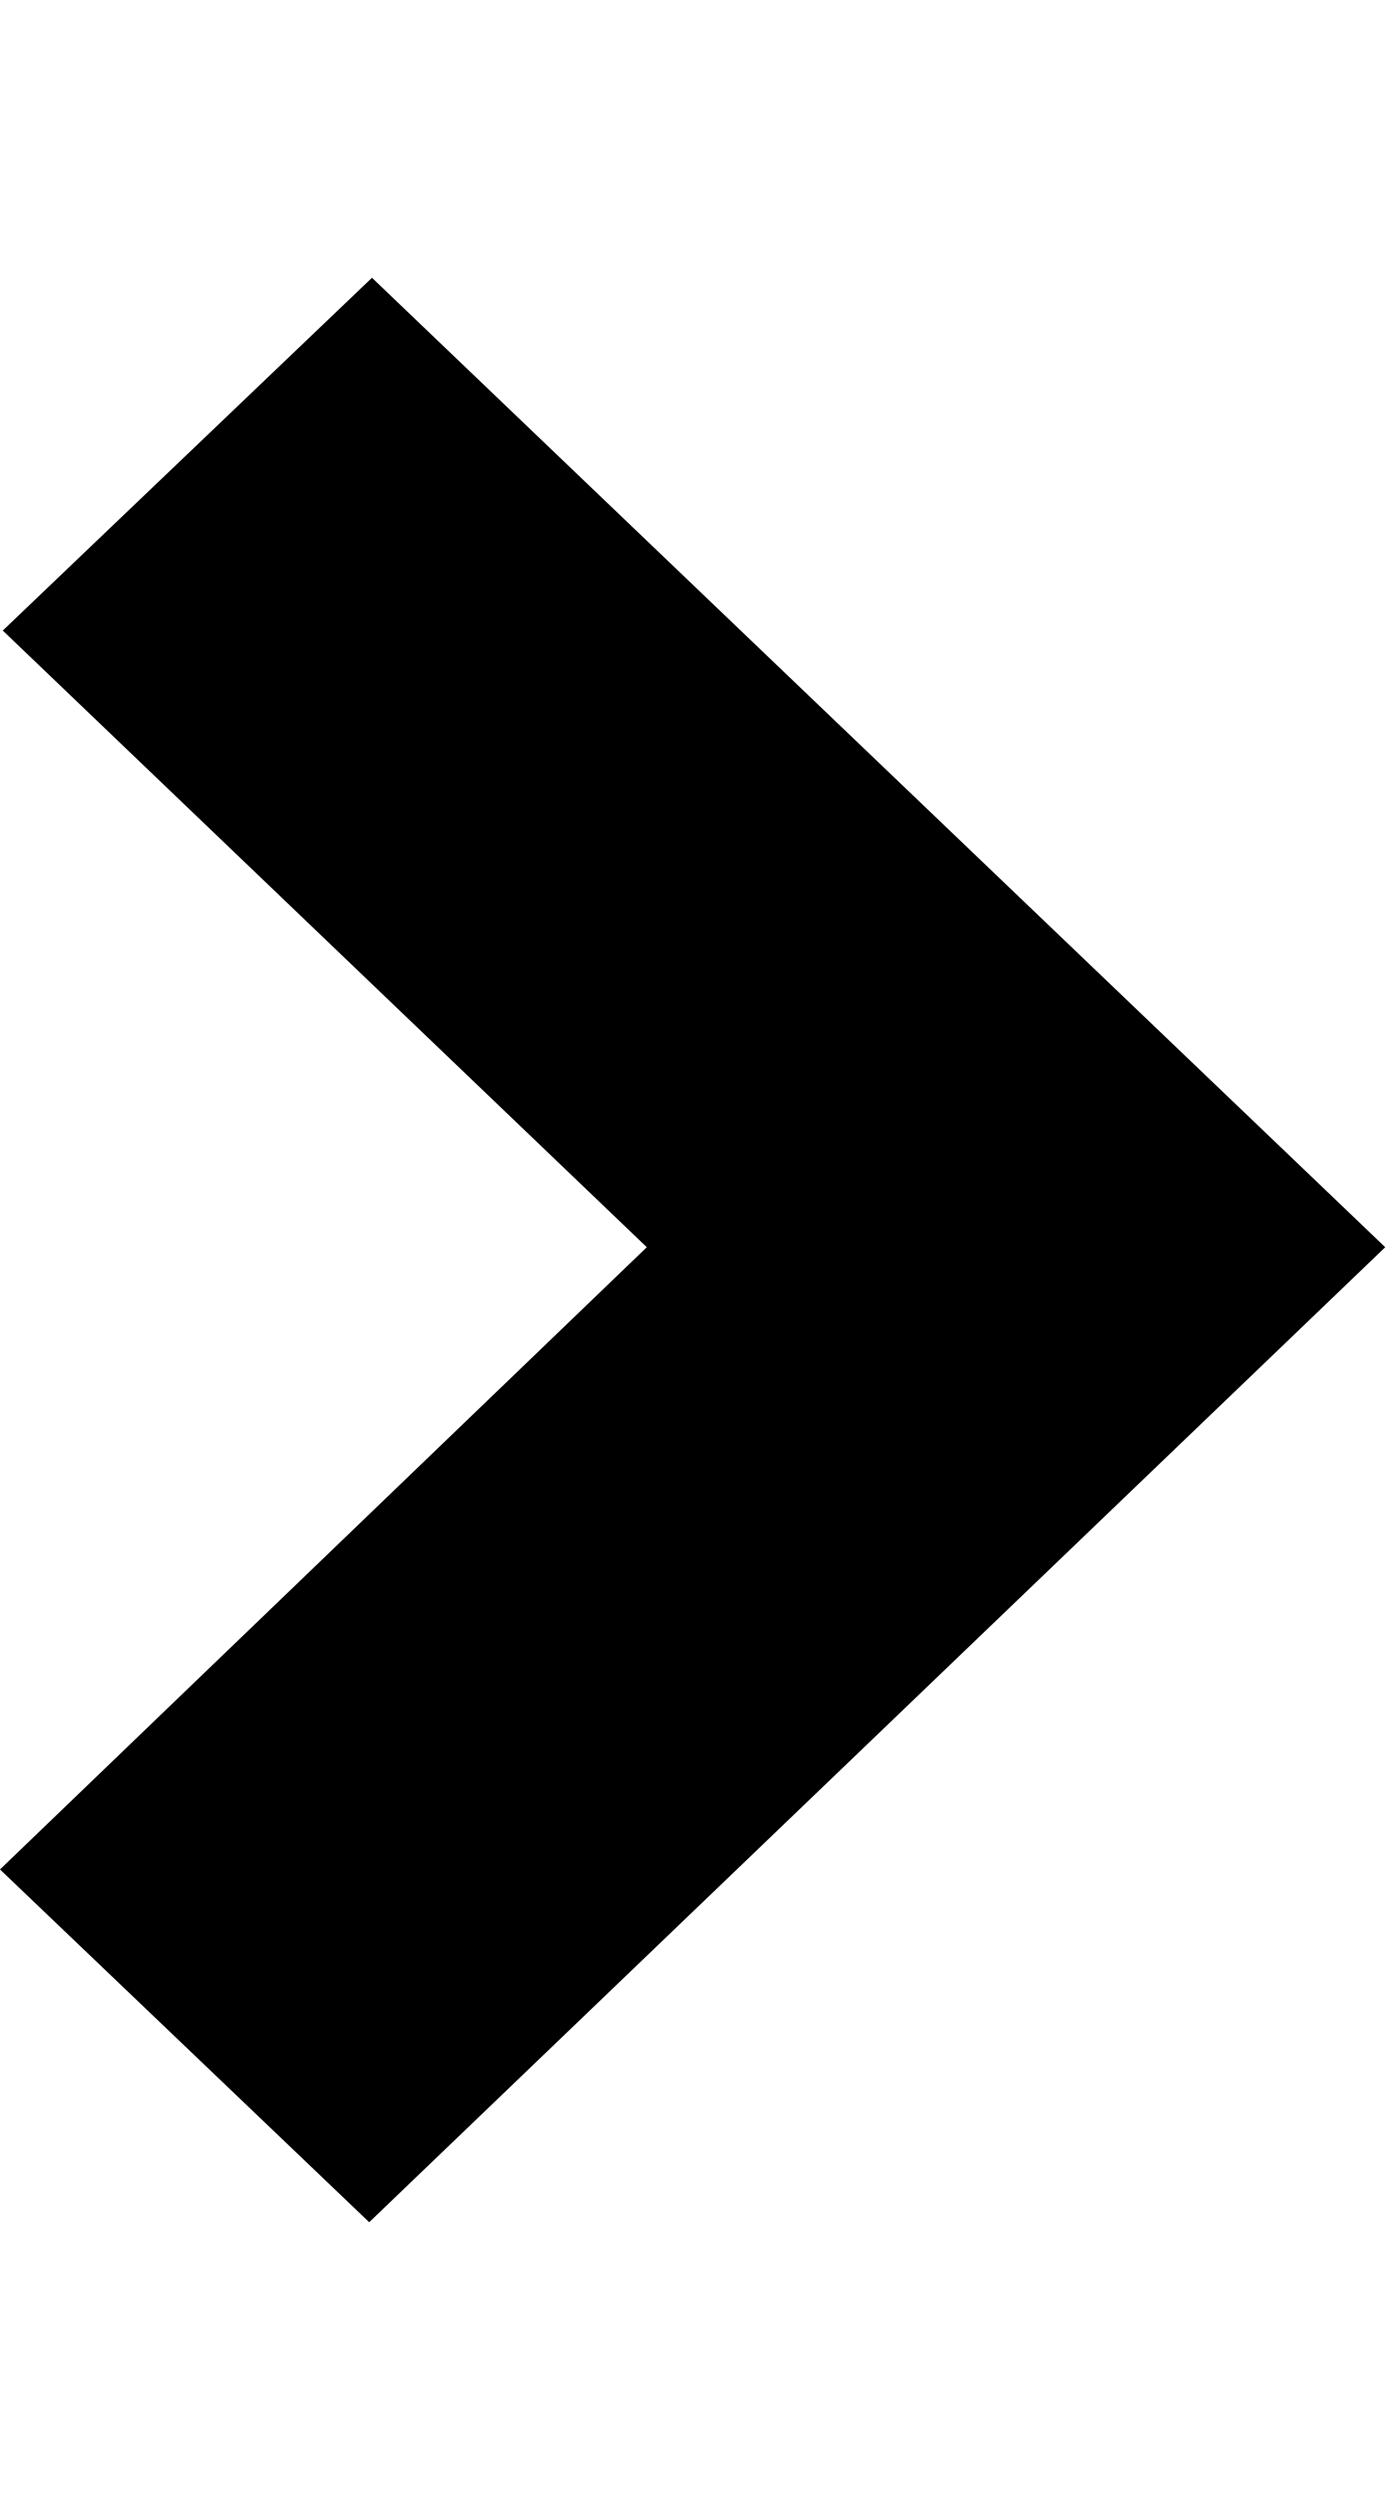 <svg xmlns="http://www.w3.org/2000/svg" viewBox="0 0 5 9" width="5" height="9">
	<style>
		tspan { white-space:pre }
		.shp0 { fill: #000000 } 
	</style>
	<g id="middle section">
		<g id="text box 2">
			<path id="arrow" class="shp0" d="M1.33 8L0 6.73L2.33 4.49L2.33 4.49L2.33 4.49L0.01 2.27L1.34 1L4.99 4.49L1.33 8Z" />
		</g>
	</g>
</svg>
